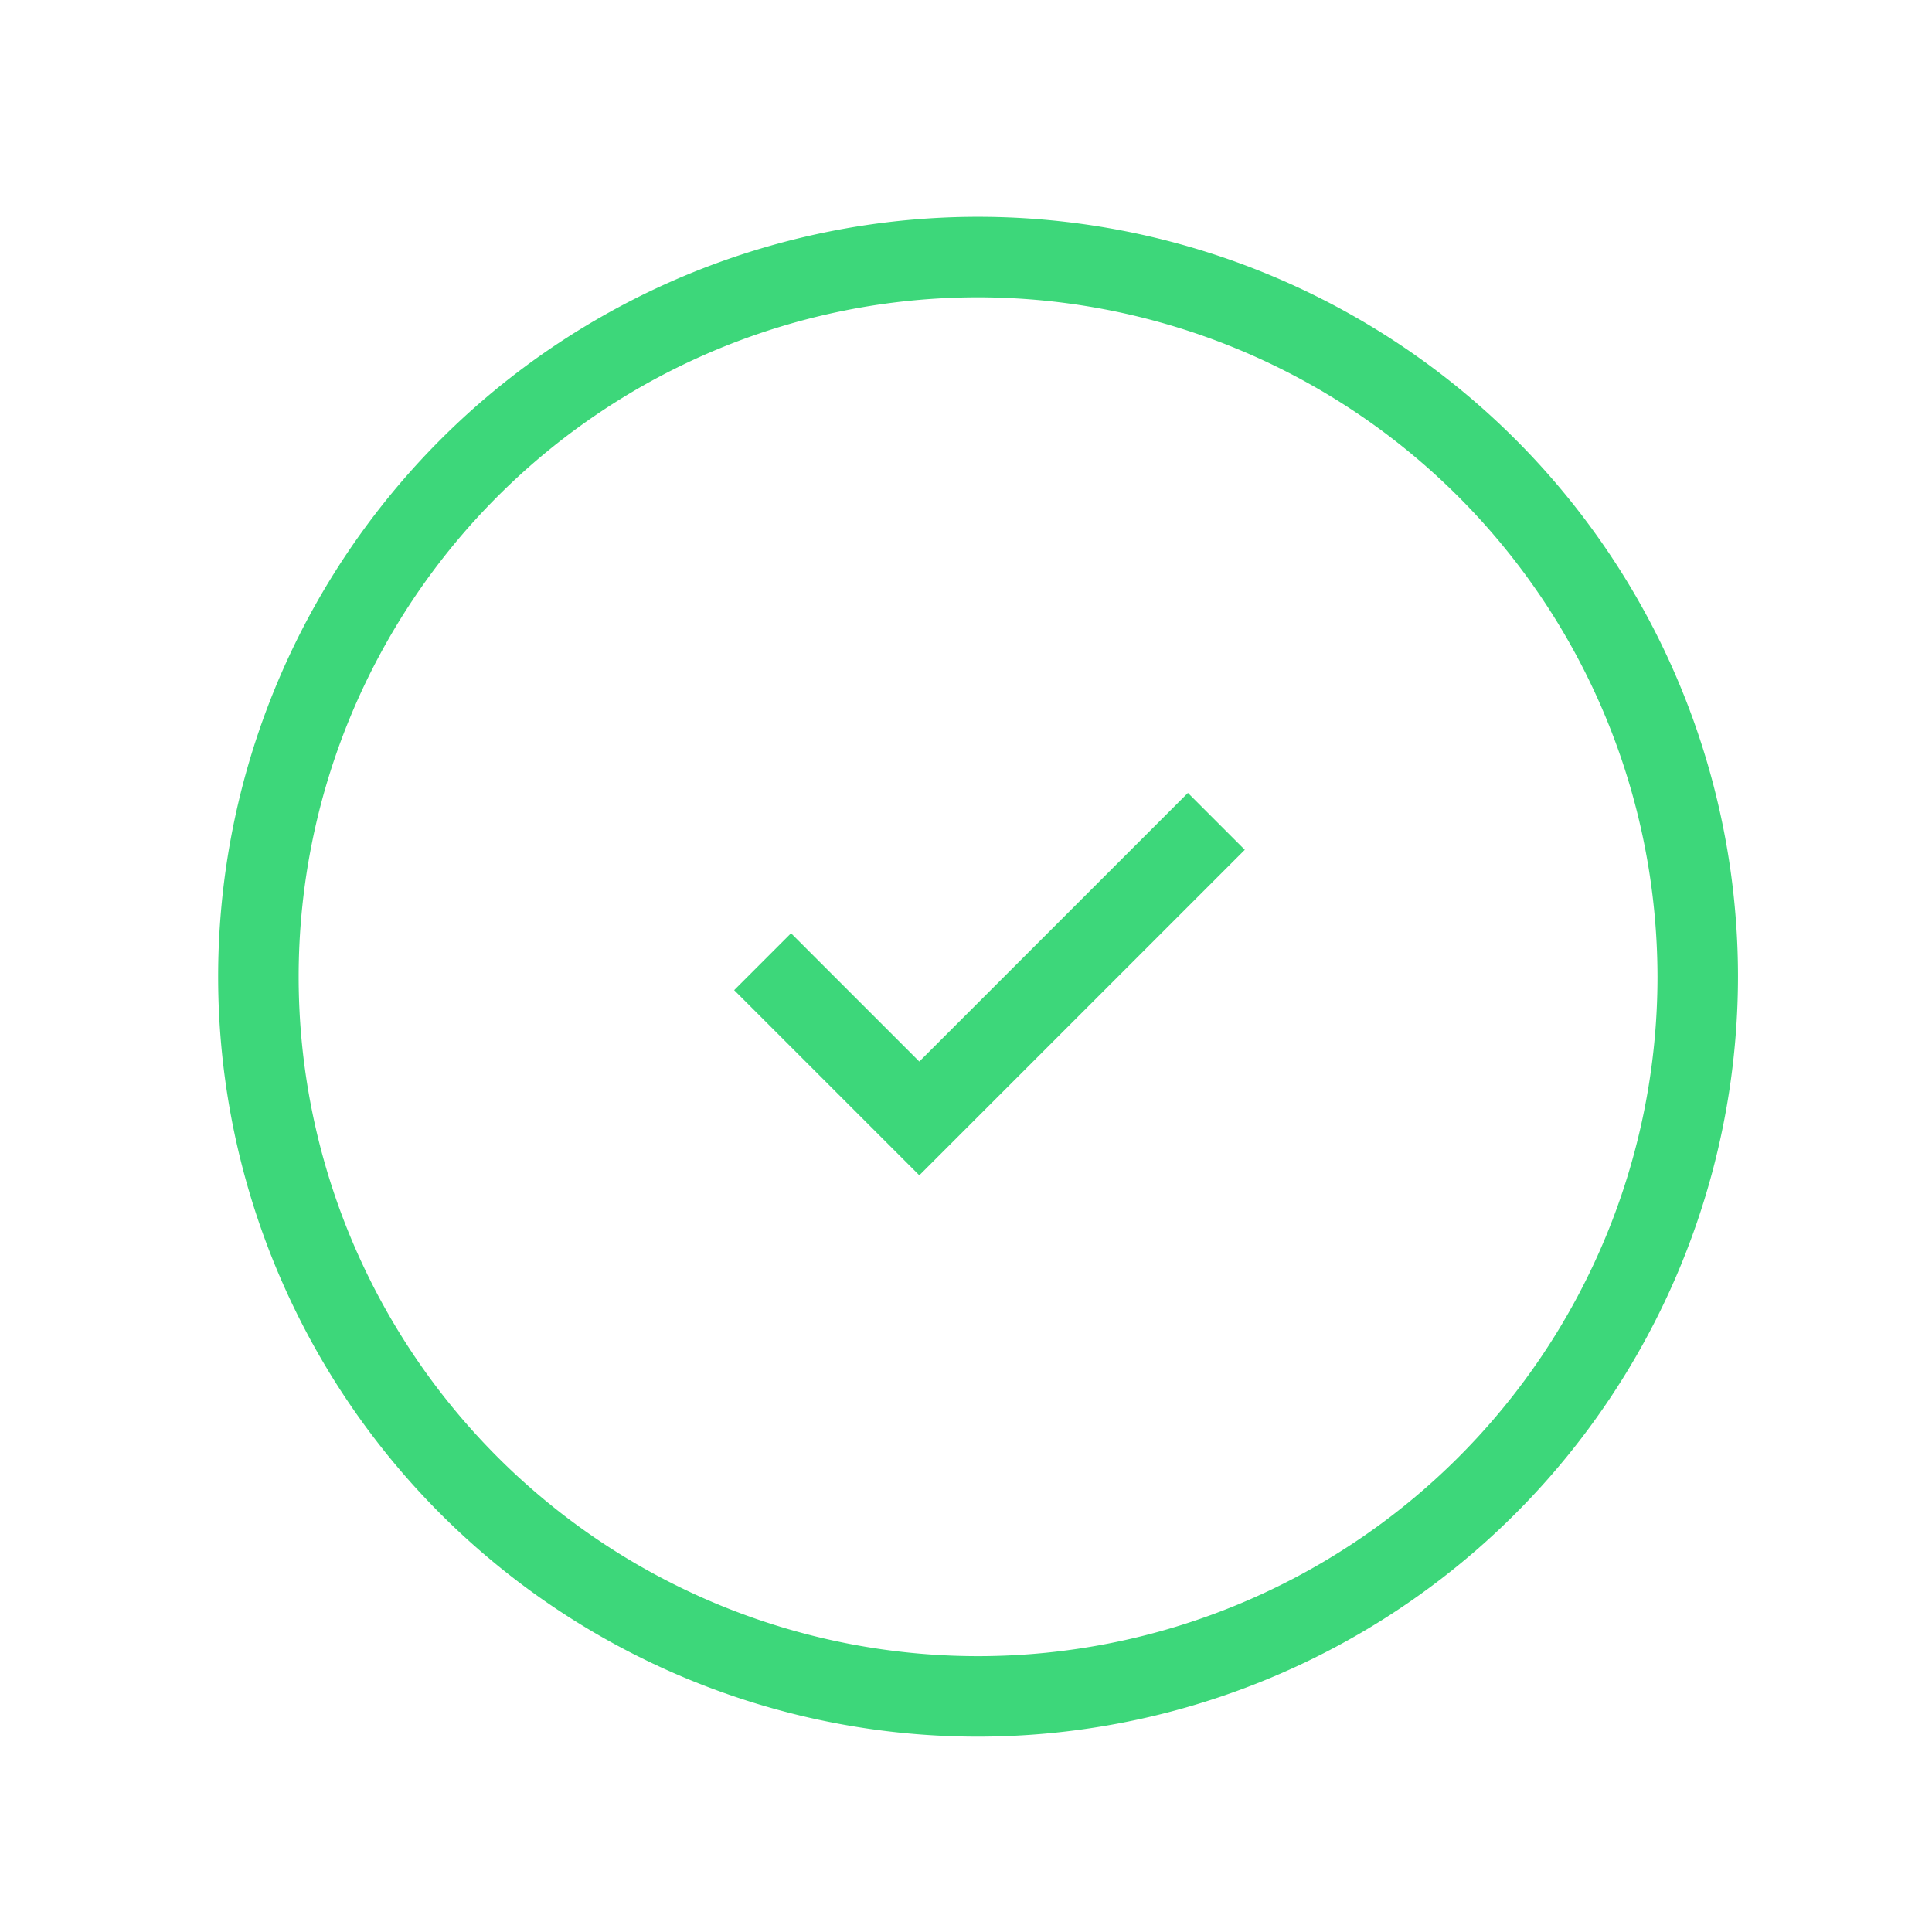 <svg xmlns="http://www.w3.org/2000/svg" viewBox="0 0 72 72"><defs><style>.cls-1{fill:#3dd77a;}.cls-2{fill:none;}</style></defs><title>m_022</title><g id="SVG_icons" data-name="SVG icons"><g id="Status_-_ok_approved" data-name="Status - ok, approved"><g id="_Group_" data-name="&lt;Group&gt;"><path class="cls-1" d="M36.45,64.72A28.32,28.32,0,1,1,64.77,36.4,28.35,28.35,0,0,1,36.45,64.72Zm0-53.64A25.32,25.32,0,1,0,61.77,36.4,25.35,25.35,0,0,0,36.45,11.08Z"/></g><g id="Checkmark"><polygon class="cls-1" points="34.26 43.8 27.36 36.9 29.48 34.78 34.26 39.56 44.27 29.55 46.39 31.67 34.26 43.8"/></g></g></g><g id="Rectangles"><rect class="cls-2" x="0.36" y="0.36" width="71.28" height="71.28"/></g></svg>